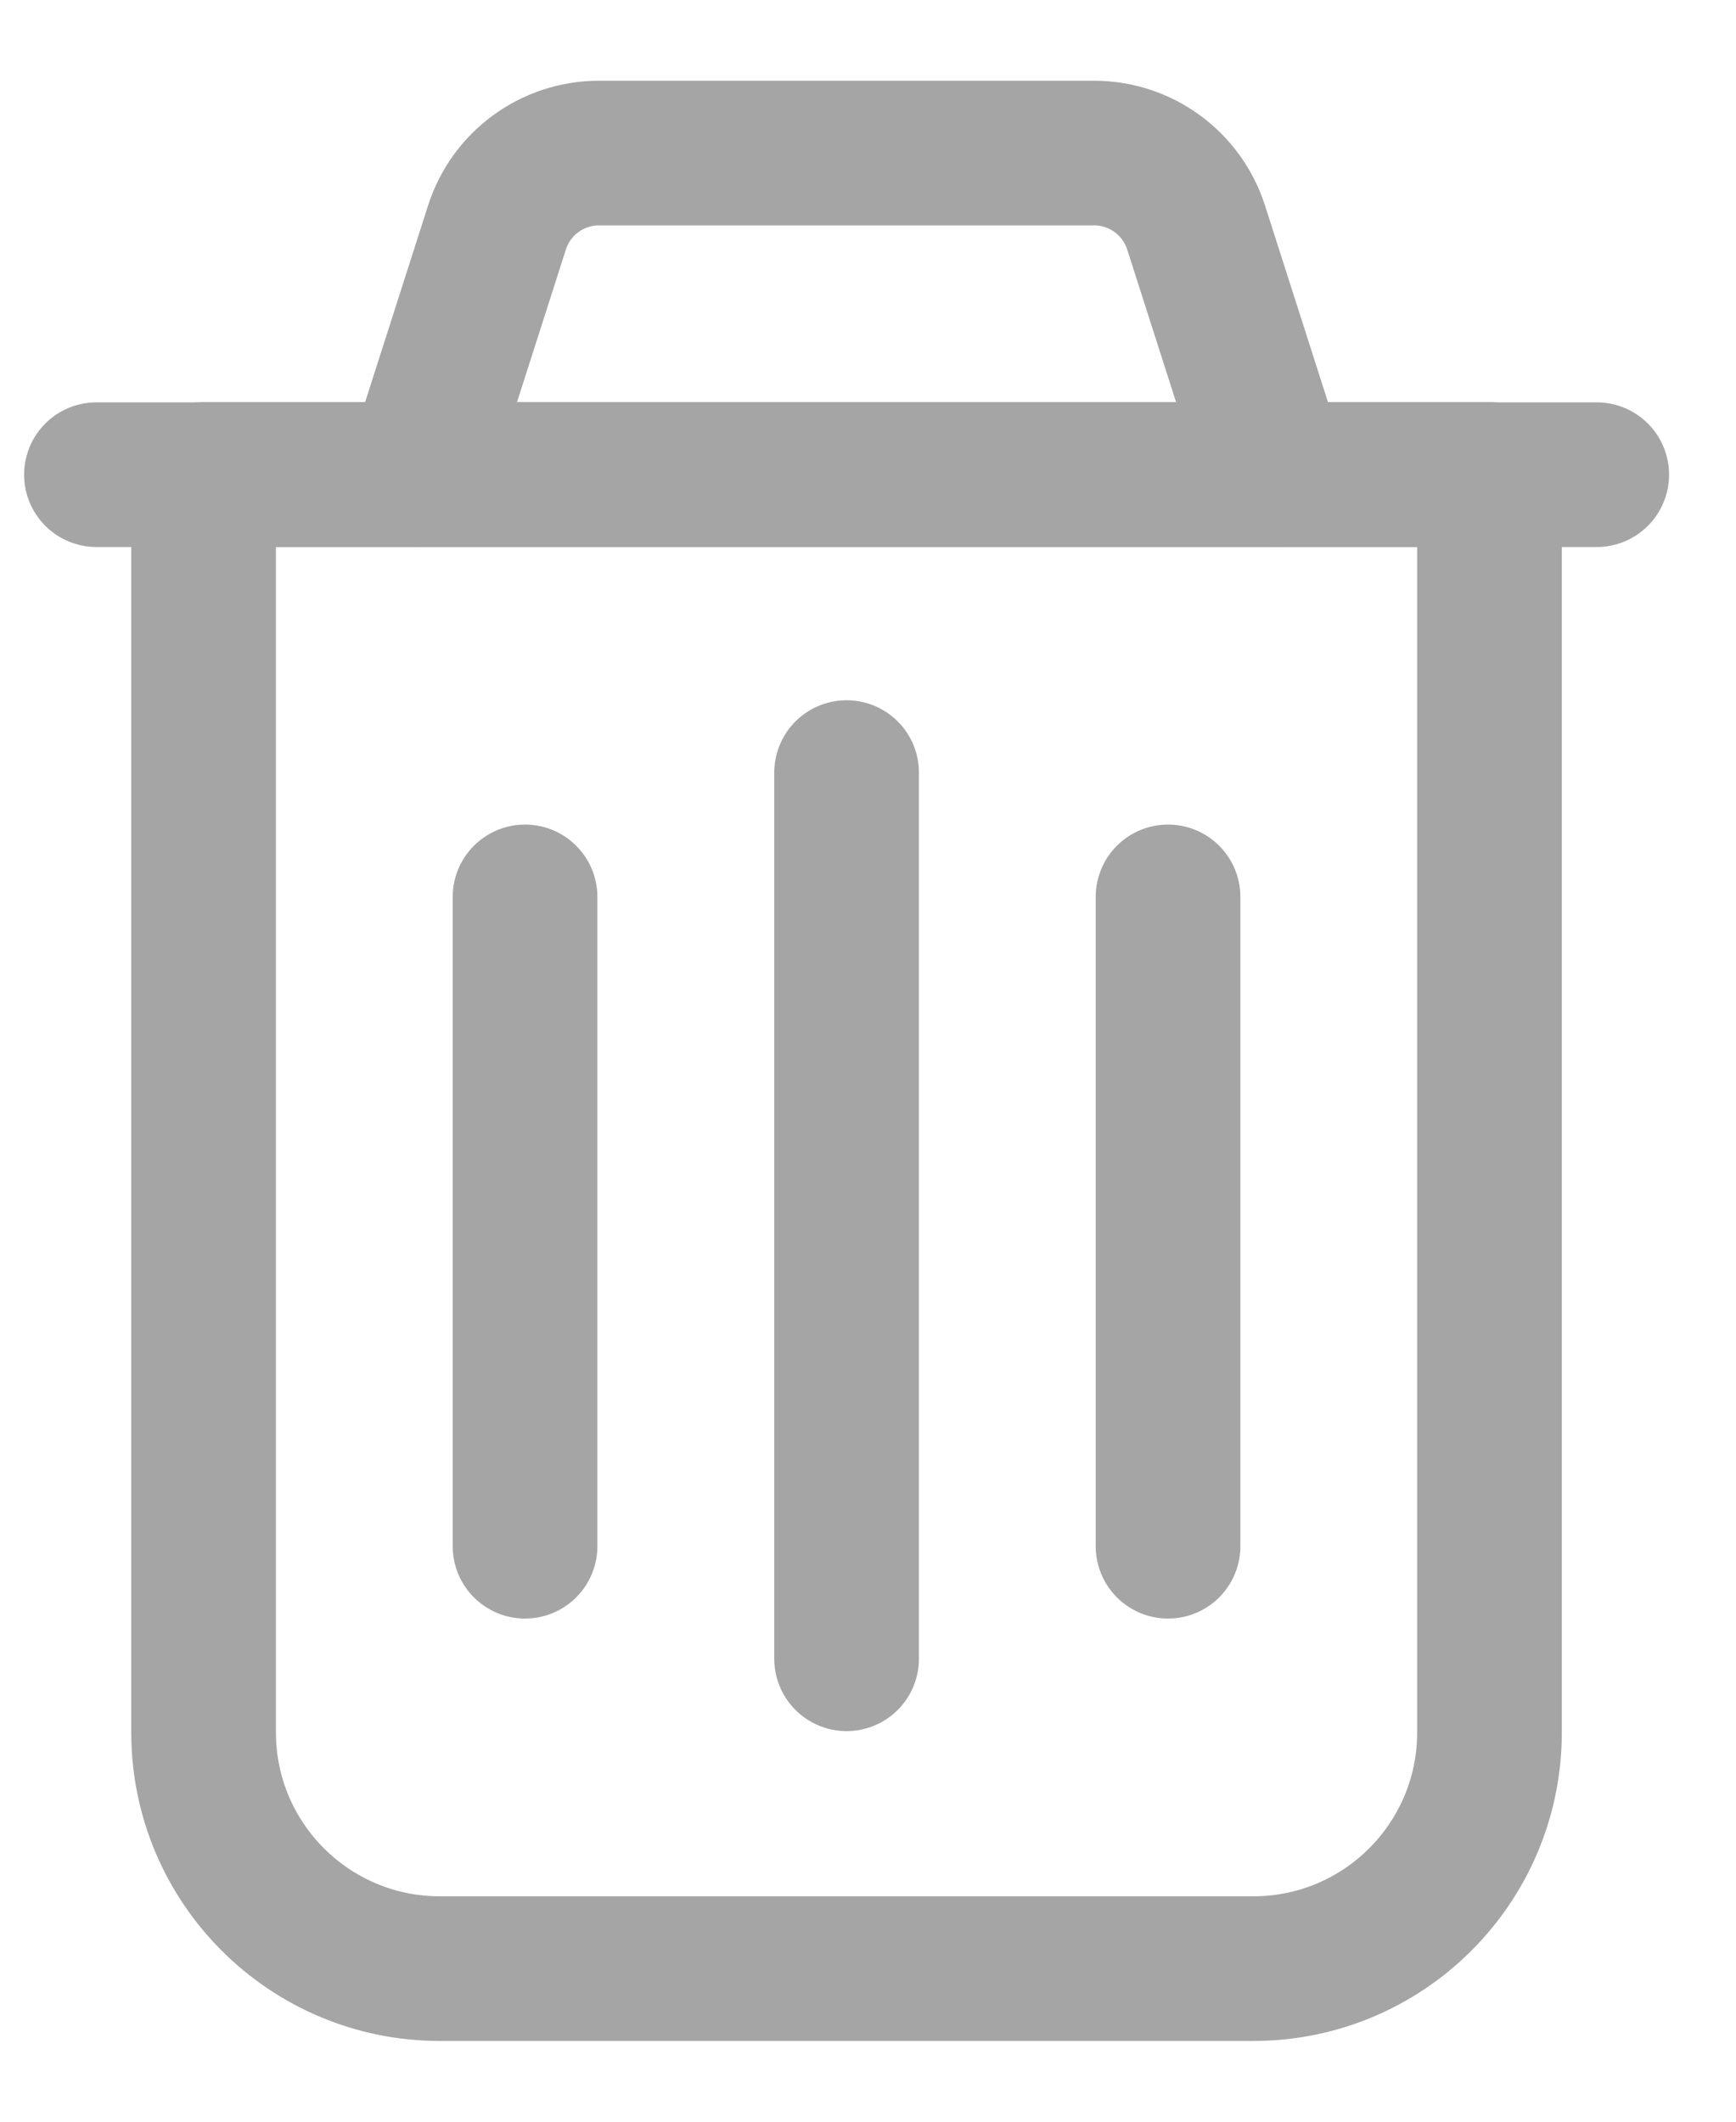 <?xml version="1.0" encoding="UTF-8"?>
<svg width="18px" height="22px" viewBox="0 0 18 22" version="1.1" xmlns="http://www.w3.org/2000/svg" xmlns:xlink="http://www.w3.org/1999/xlink">
    <!-- Generator: Sketch 59.1 (86144) - https://sketch.com -->
    <title>Trash, Delete, Bin</title>
    <desc>Created with Sketch.</desc>
    <g id="Web-Design-Copy" stroke="none" stroke-width="1" fill="none" fill-rule="evenodd" stroke-linecap="round" stroke-linejoin="round">
        <g id="Edit-Extract-Template" transform="translate(-557, -392)" stroke="#A5A5A5" stroke-width="1.5">
            <g id="Trash,-Delete,-Bin" transform="translate(558, 393)">
                <g id="Group">
                    <line x1="0" y1="3.922" x2="15.556" y2="3.922" id="Path"></line>
                    <line x1="4.444" y1="8.3" x2="4.444" y2="15.033" id="Path"></line>
                    <line x1="7.778" y1="7.011" x2="7.778" y2="16.2" id="Path"></line>
                    <line x1="11.111" y1="8.3" x2="11.111" y2="15.033" id="Path"></line>
                    <path d="M11.994,19.413 L3.561,19.413 C2.208,19.413 1.111,18.317 1.111,16.963 L1.111,3.92 L14.444,3.92 L14.444,16.963 C14.444,18.317 13.348,19.413 11.994,19.413 Z" id="Path"></path>
                    <path d="M12.222,3.92 L11.402,1.359 C11.254,0.899 10.827,0.587 10.344,0.587 L5.211,0.587 C4.728,0.587 4.3,0.899 4.153,1.359 L3.333,3.92" id="Path"></path>
                </g>
            </g>
        </g>
    </g>
</svg>